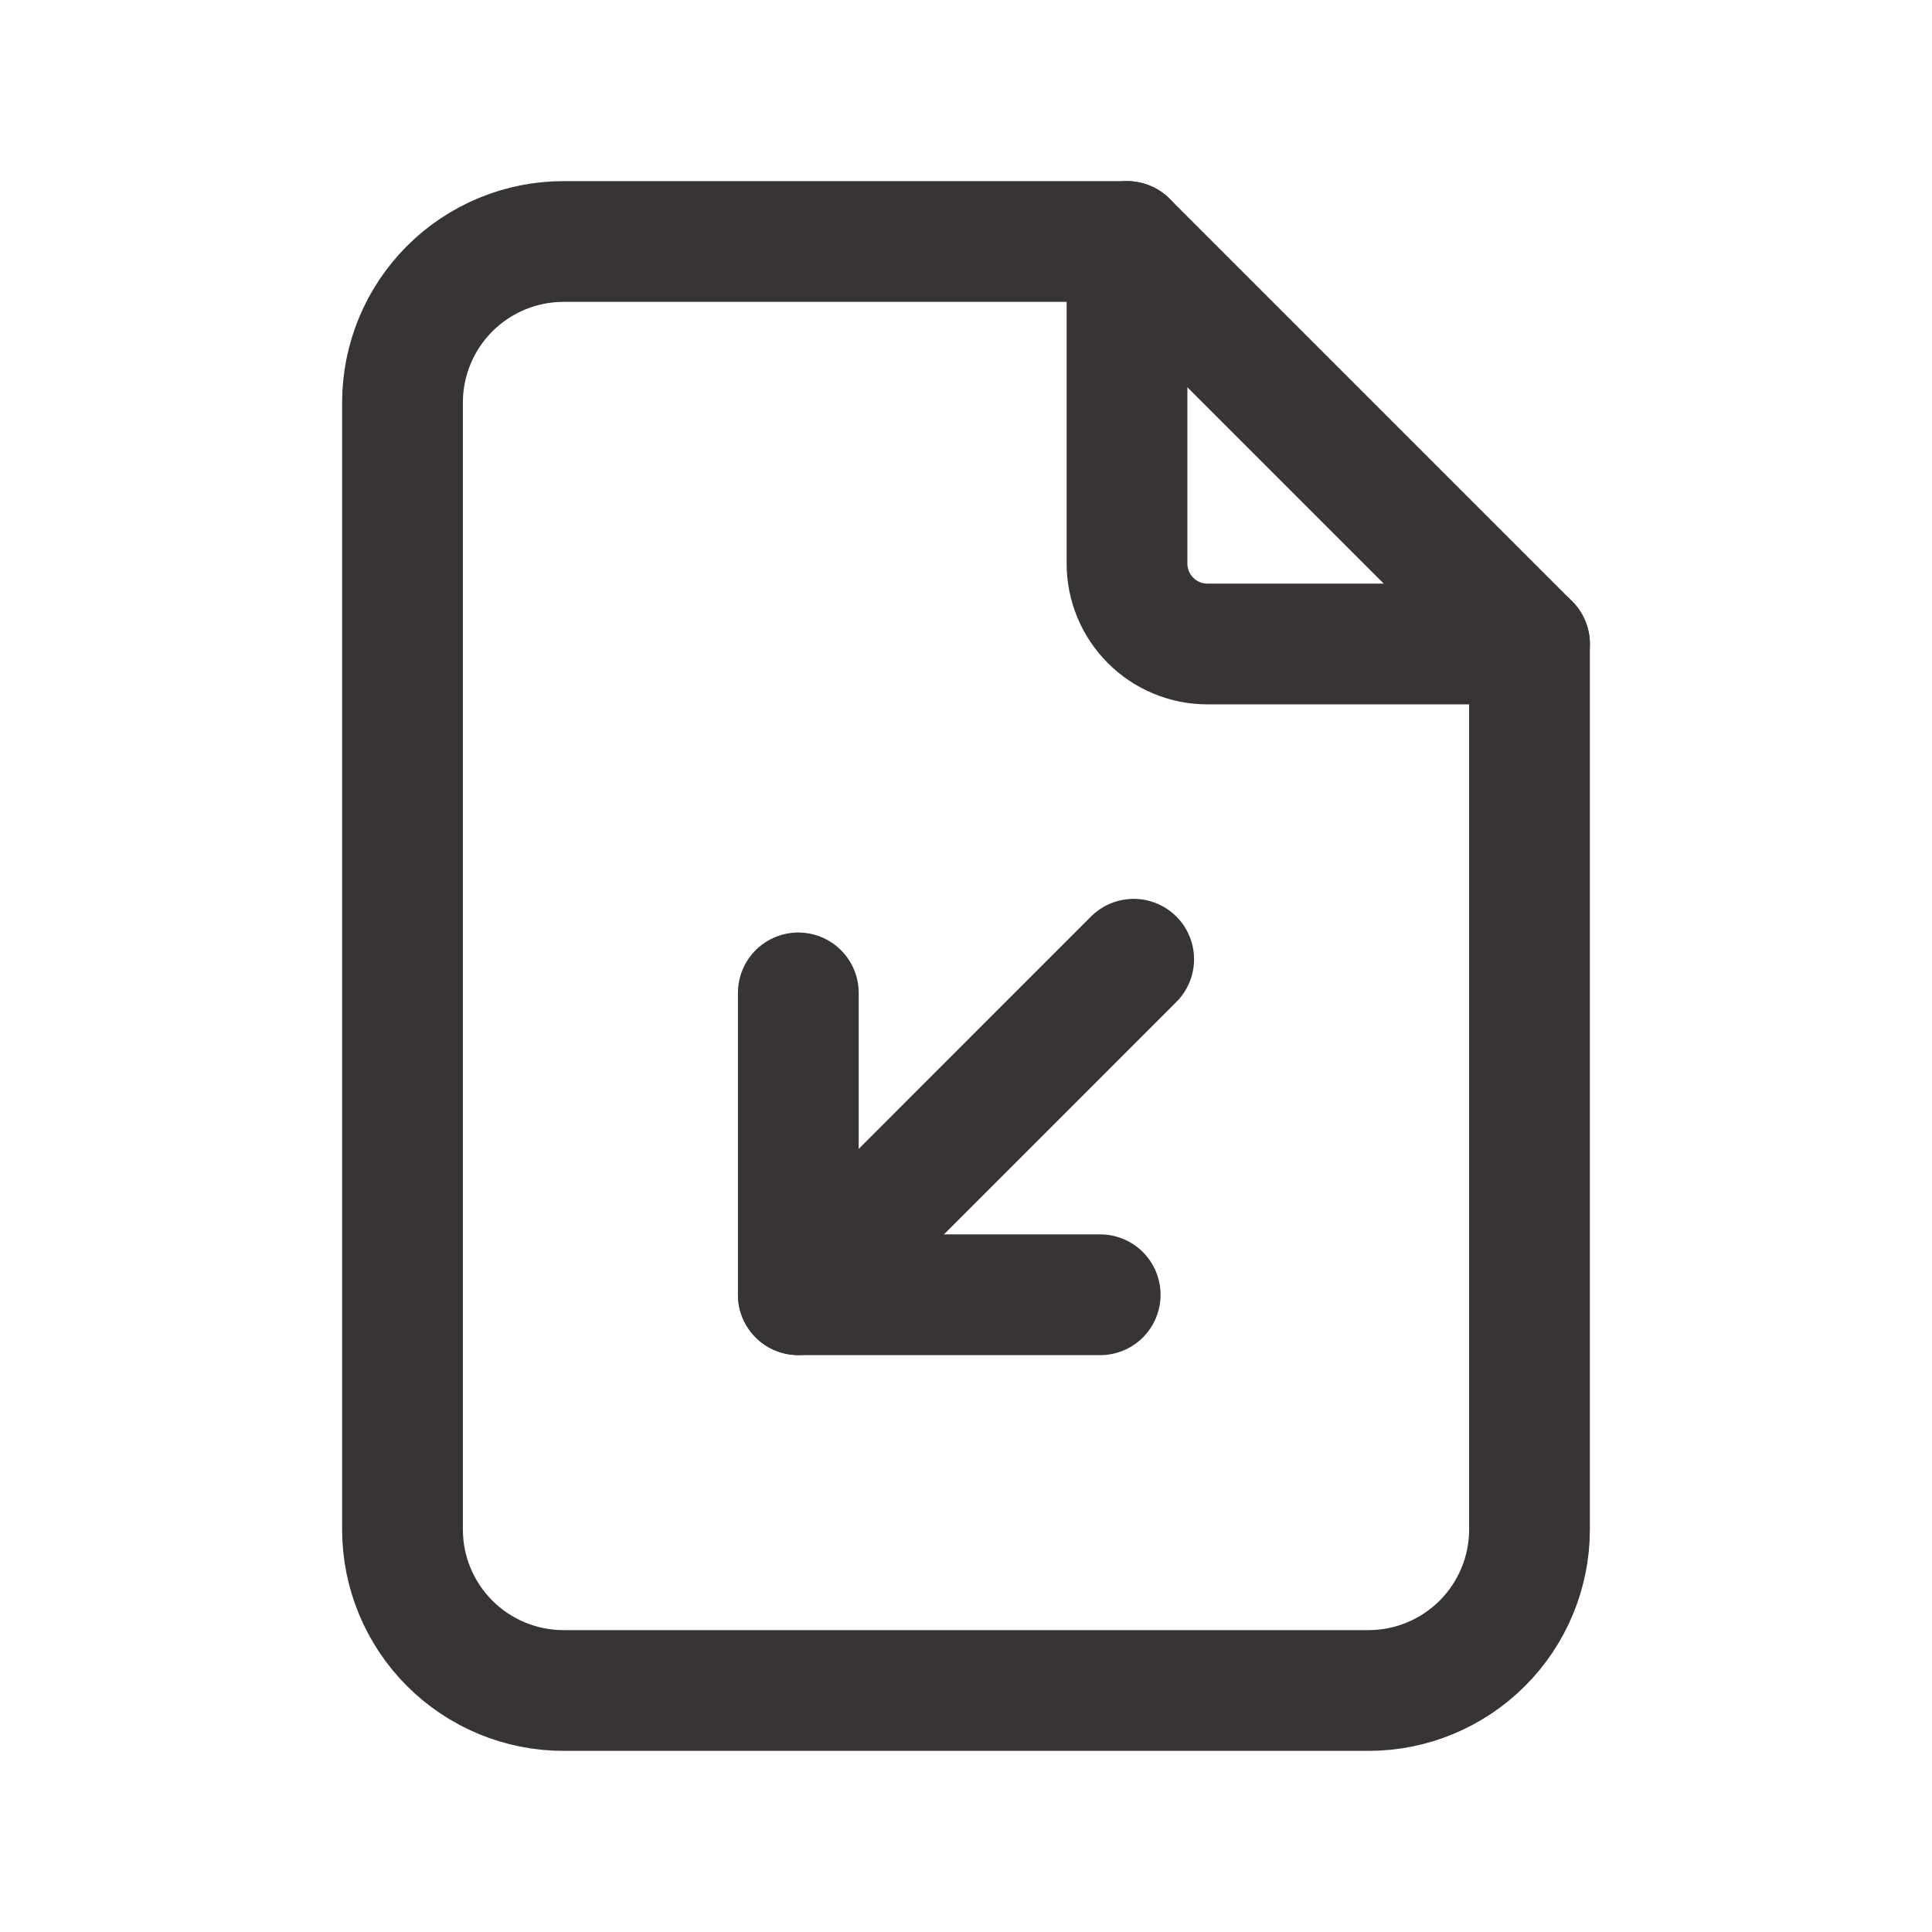 <svg width="24" height="24" viewBox="0 0 24 24" fill="none" xmlns="http://www.w3.org/2000/svg">
<g clip-path="url(#clip0_73_3883)">
<path d="M14 3V7C14 7.265 14.105 7.52 14.293 7.707C14.48 7.895 14.735 8 15 8H19" stroke="#383336" stroke-width="1.5" stroke-linecap="round" stroke-linejoin="round"/>
<path d="M17 21H7C6.47 21 5.961 20.789 5.586 20.414C5.211 20.039 5 19.53 5 19V5C5 4.47 5.211 3.961 5.586 3.586C5.961 3.211 6.47 3 7 3H14L19 8V19C19 19.53 18.789 20.039 18.414 20.414C18.039 20.789 17.53 21 17 21Z" stroke="#383336" stroke-width="1.5" stroke-linecap="round" stroke-linejoin="round"/>
<g clip-path="url(#clip1_73_3883)">
<path d="M14.083 11.916L9.917 16.083" stroke="#383336" stroke-width="1.5" stroke-linecap="round" stroke-linejoin="round"/>
<path d="M13.667 16.084H9.917V12.334" stroke="#383336" stroke-width="1.5" stroke-linecap="round" stroke-linejoin="round"/>
</g>
</g>
<defs>
<clipPath id="clip0_73_3883">
<rect width="24" height="24" fill="white"/>
</clipPath>
<clipPath id="clip1_73_3883">
<rect width="10" height="10" fill="white" transform="translate(7 9)"/>
</clipPath>
</defs>
</svg>
